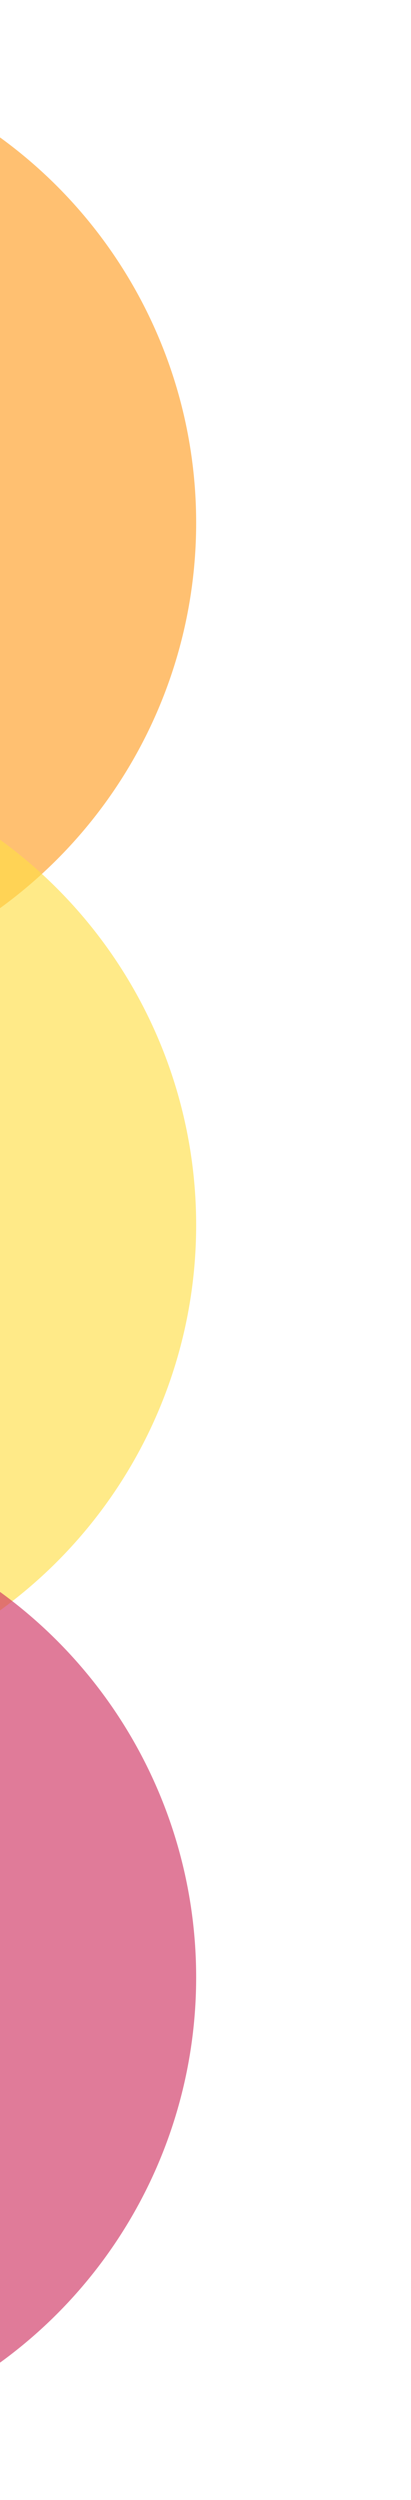 <svg xmlns="http://www.w3.org/2000/svg" xmlns:xlink="http://www.w3.org/1999/xlink" width="132" height="801" viewBox="0 0 132 801"><defs><clipPath id="a"><rect width="132" height="801" transform="translate(0 1657)" fill="#fff" stroke="#707070" stroke-width="1"/></clipPath></defs><g transform="translate(0 -1657)" clip-path="url(#a)"><circle cx="152.5" cy="152.5" r="152.5" transform="translate(-242 1672)" fill="#ff9d21" opacity="0.64"/><circle cx="152.5" cy="152.5" r="152.5" transform="translate(-242 1897)" fill="#ffde46" opacity="0.64"/><circle cx="152.5" cy="152.5" r="152.5" transform="translate(-242 2138)" fill="#cf3160" opacity="0.64"/></g></svg>